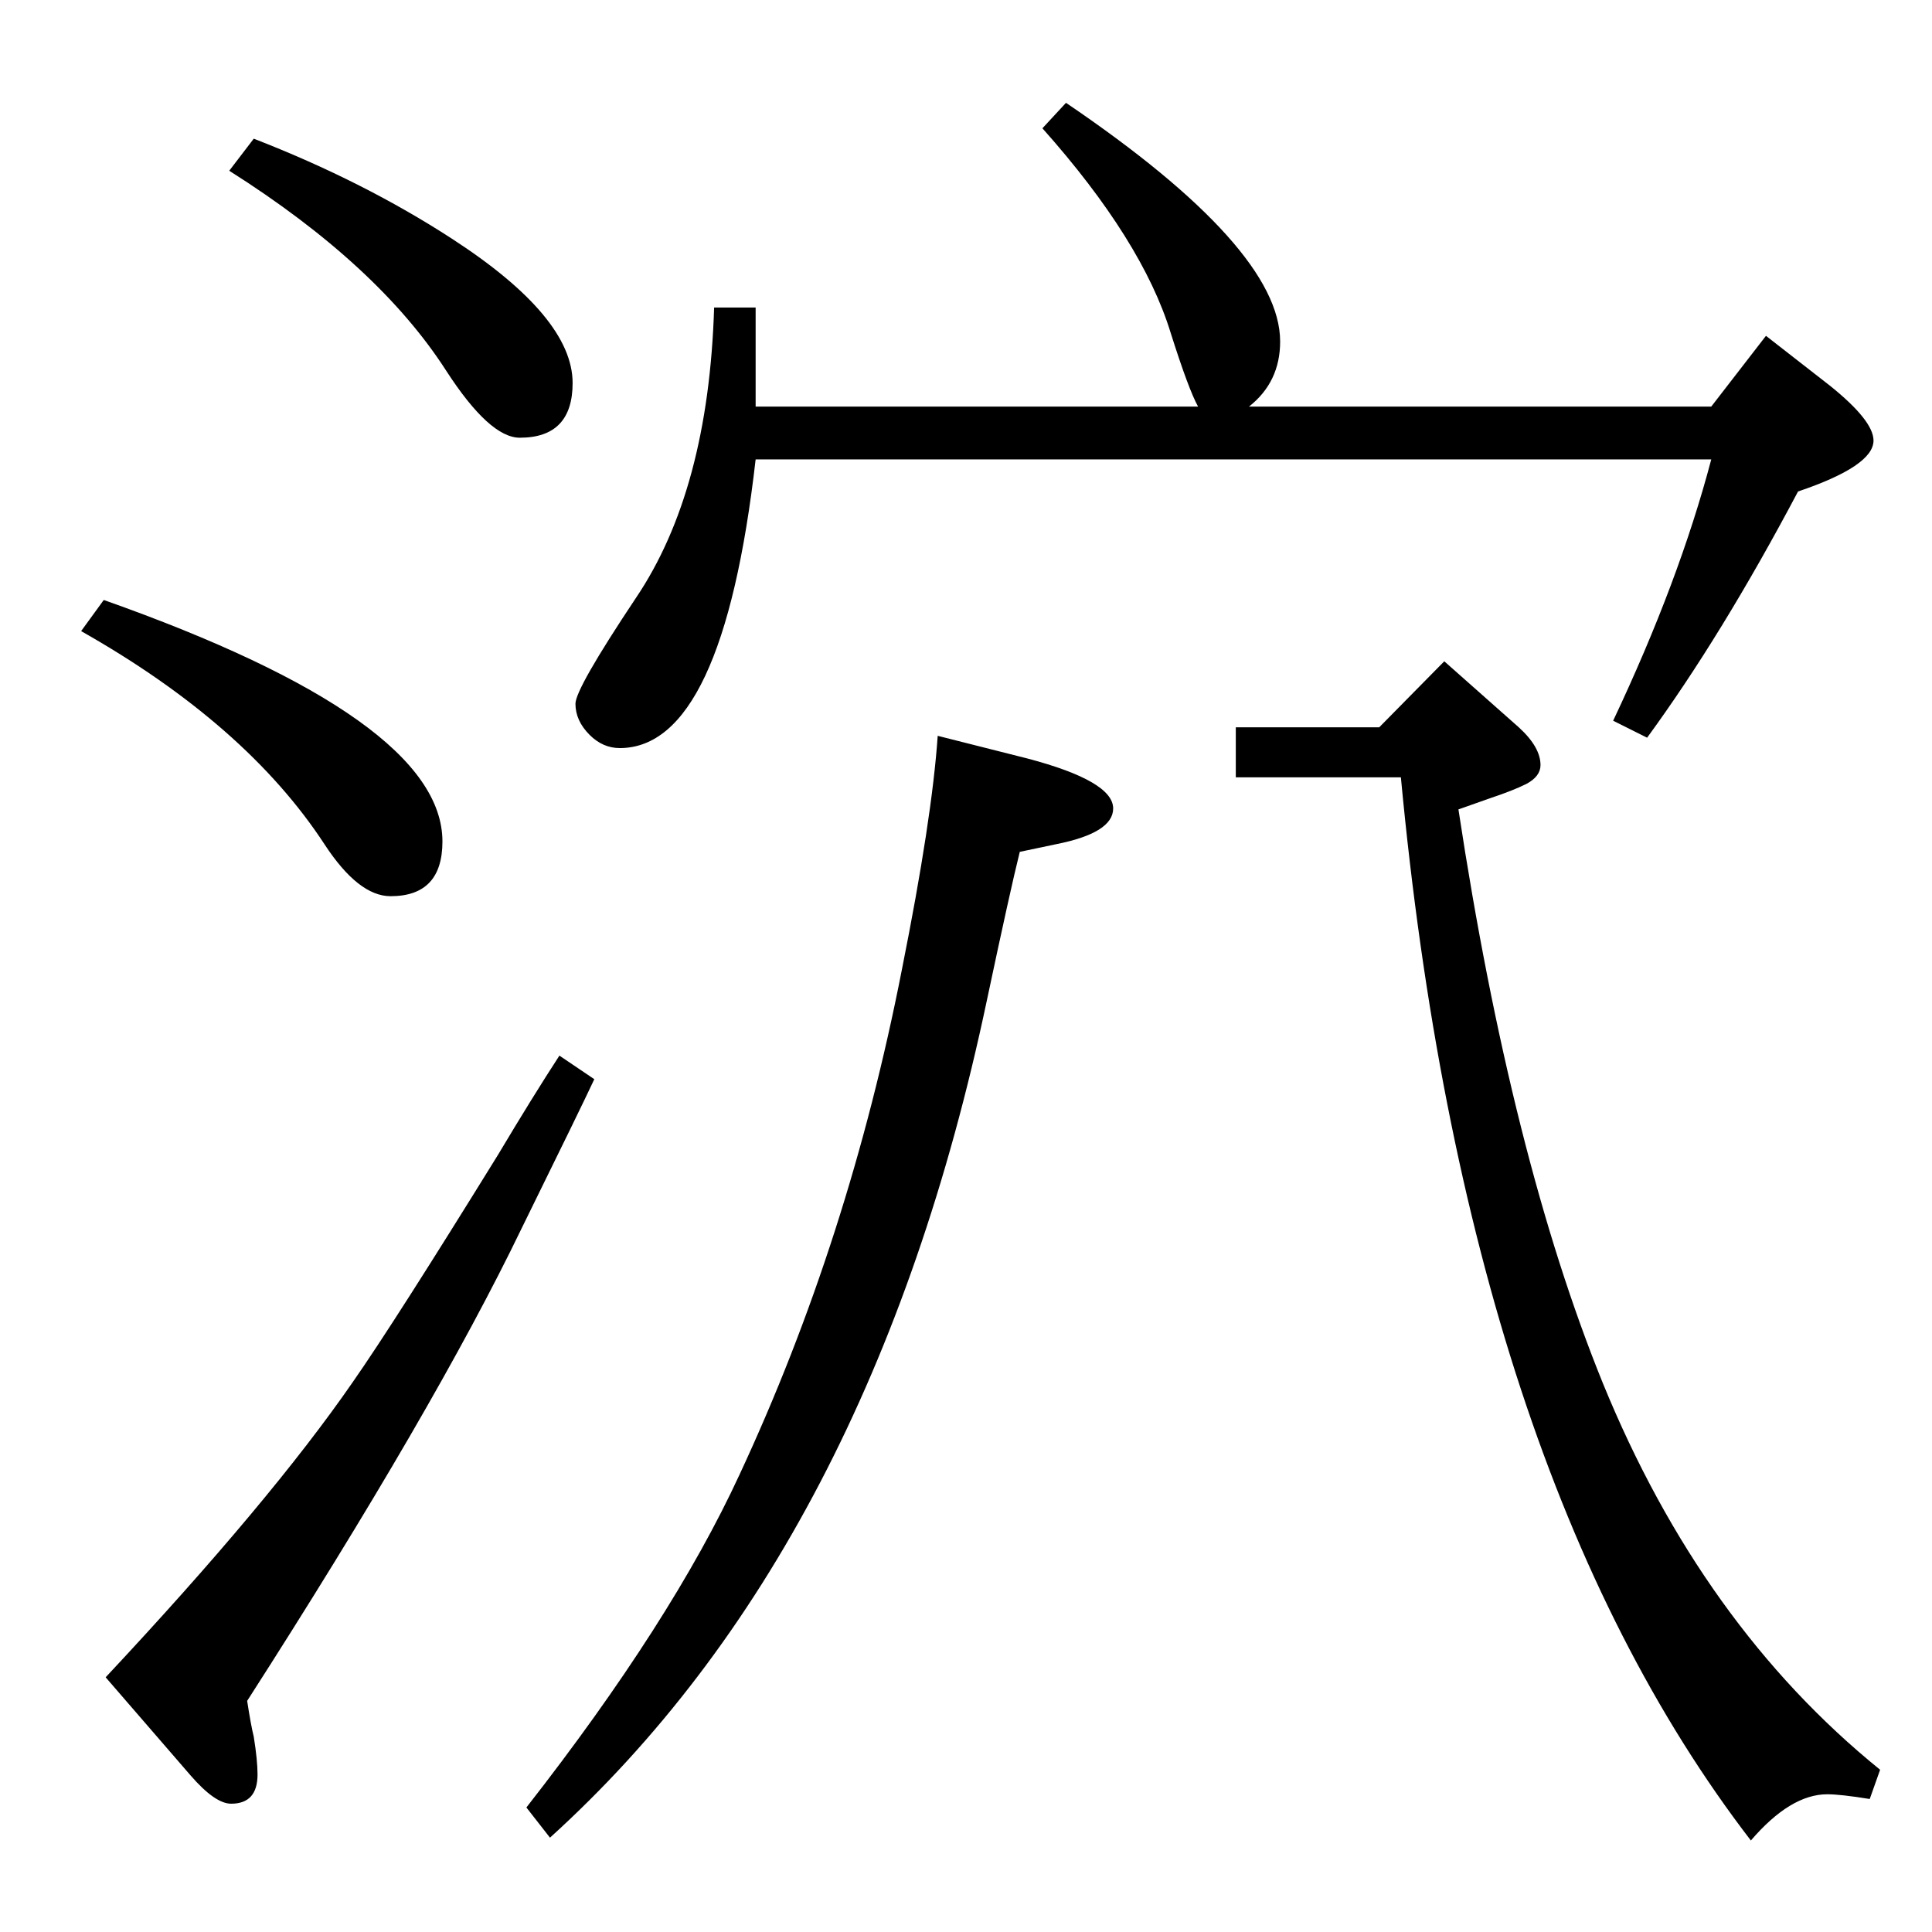 <?xml version="1.0" standalone="no"?>
<!DOCTYPE svg PUBLIC "-//W3C//DTD SVG 1.1//EN" "http://www.w3.org/Graphics/SVG/1.1/DTD/svg11.dtd" >
<svg xmlns="http://www.w3.org/2000/svg" xmlns:xlink="http://www.w3.org/1999/xlink" version="1.1" viewBox="0 -410 2048 2048">
  <g transform="matrix(1 0 0 -1 0 1638)">
   <path fill="currentColor"
d="M1130 1939q227 -154 227 -253q0 -43 -33 -69h490l58 75l68 -53q46 -37 46 -58q0 -27 -80 -54q-81 -153 -160 -261l-36 18q70 148 104 277h-1013q-35 -306 -144 -306q-18 0 -32 14q-15 15 -15 33q0 16 64 112q77 114 83 308h44v-105h469q-10 18 -29 78q-30 98 -136 217z
M994 1268l95 -24q91 -24 91 -53q0 -26 -61 -38l-38 -8q-10 -40 -35 -158q-122 -578 -463 -887l-25 32q154 197 226 353q116 249 172 535q32 160 38 248zM1310 1277h152l69 70l79 -70q23 -21 23 -40q0 -12 -15 -20q-14 -7 -38 -15q-11 -4 -34 -12q56 -369 153 -608
q105 -257 294 -410l-11 -31q-31 5 -45 5q-39 0 -81 -49q-302 393 -371 1127h-175v53zM269 1901q116 -45 210 -106q128 -83 128 -153q0 -58 -56 -58q-32 0 -78 71q-72 112 -230 212zM110 1412q359 -127 359 -256q0 -58 -55 -58q-34 0 -70 55q-83 127 -258 226zM593 929
l37 -25q-14 -30 -77 -158q-92 -191 -291 -501q4 -26 7 -38q4 -25 4 -40q0 -31 -28 -31q-17 0 -43 30l-90 104q175 187 262 313q44 63 154 241q37 62 65 105z" />
  </g>

</svg>
